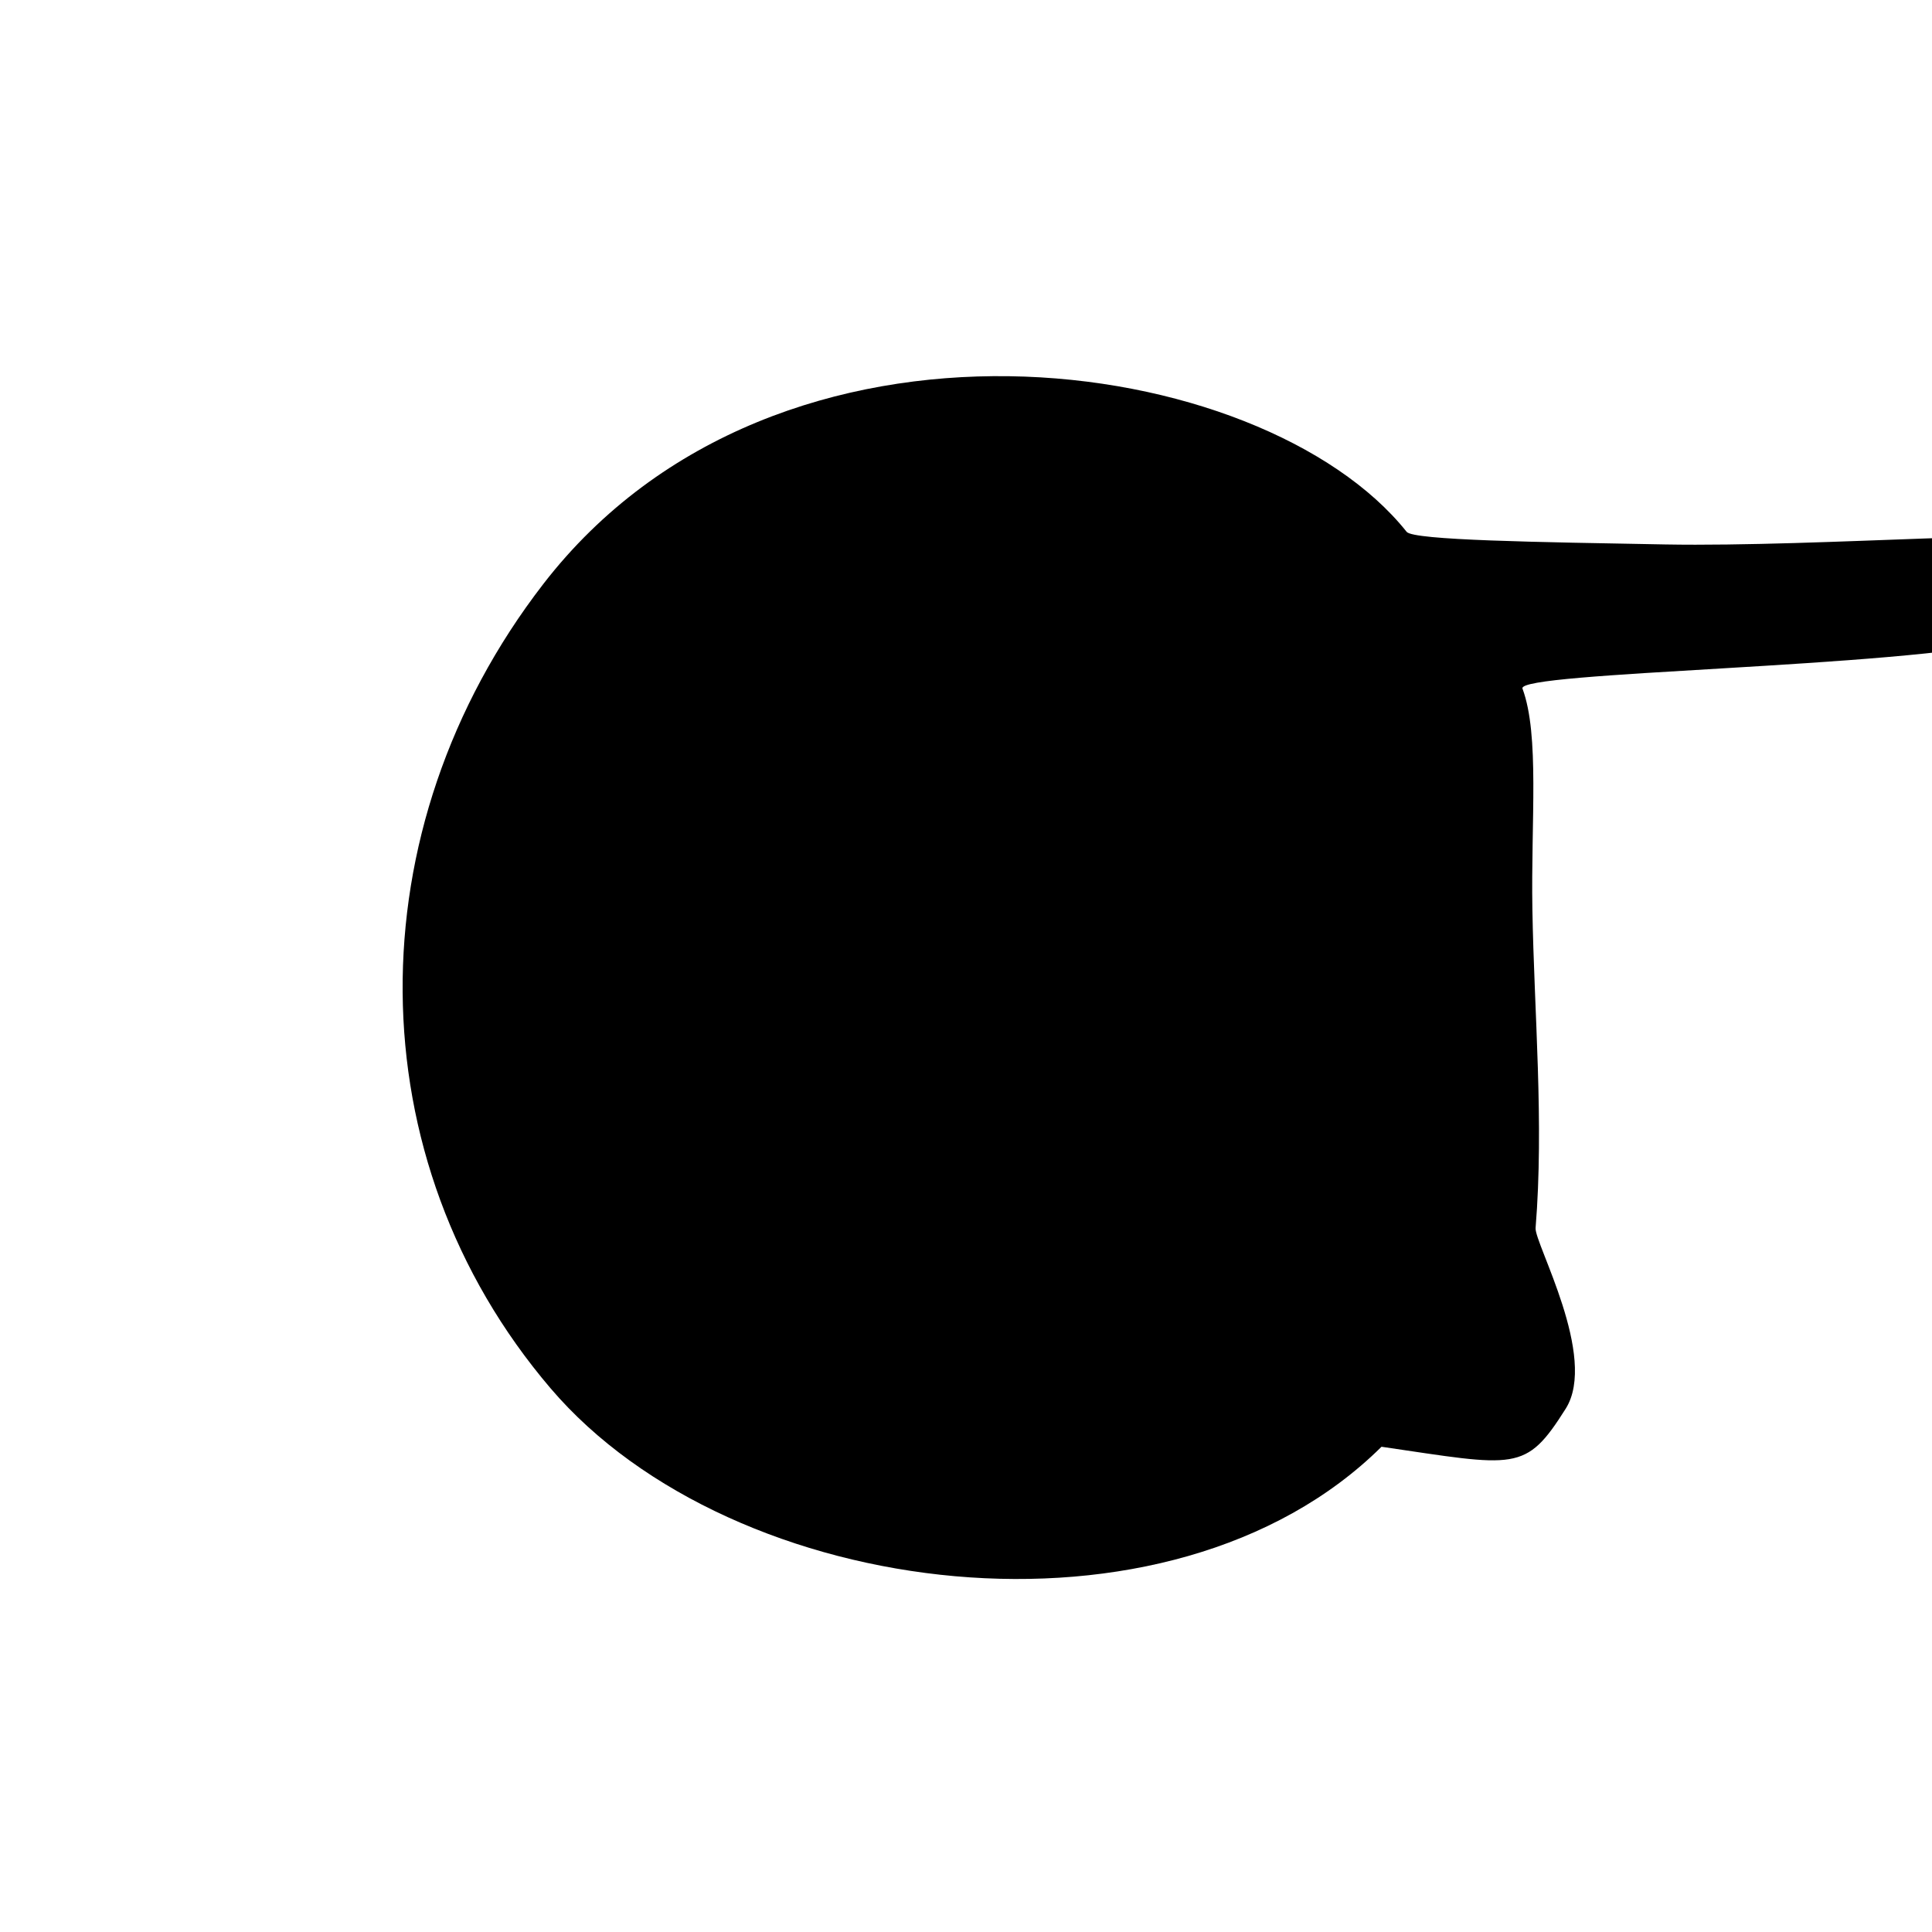 <?xml version="1.0" encoding="UTF-8" standalone="no"?>
<!-- Licensed as CC0 Public Domain Dedication, see https://creativecommons.org/publicdomain/zero/1.0/. -->

<svg
   xmlns:ns="http://creativecommons.org/"
   xmlns:dc="http://purl.org/dc/elements/1.1/"
   xmlns:cc="http://creativecommons.org/ns#"
   xmlns:rdf="http://www.w3.org/1999/02/22-rdf-syntax-ns#"
   xmlns:svg="http://www.w3.org/2000/svg"
   xmlns="http://www.w3.org/2000/svg"
   xmlns:sodipodi="http://sodipodi.sourceforge.net/DTD/sodipodi-0.dtd"
   xmlns:inkscape="http://www.inkscape.org/namespaces/inkscape"
   version="1.1"
   x="0px"
   y="0px"
   width="300"
   height="300"
   viewBox="0 0 300 300"
   xml:space="preserve"
   id="svg11"
   sodipodi:docname="robotbody.svg"
   inkscape:version="0.92.2 (5c3e80d, 2017-08-06)"><defs
     id="defs15" /><sodipodi:namedview
     pagecolor="#ffffff"
     bordercolor="#666666"
     borderopacity="1"
     objecttolerance="10"
     gridtolerance="10"
     guidetolerance="10"
     inkscape:pageopacity="0"
     inkscape:pageshadow="2"
     inkscape:window-width="1676"
     inkscape:window-height="1011"
     id="namedview13"
     showgrid="false"
     inkscape:zoom="1.5742187"
     inkscape:cx="256.30163"
     inkscape:cy="152.71994"
     inkscape:window-x="109"
     inkscape:window-y="84"
     inkscape:window-maximized="0"
     inkscape:current-layer="svg11"
     showguides="true"
     inkscape:guide-bbox="true"
     inkscape:snap-center="true"
     inkscape:snap-page="true"
     inkscape:snap-global="true"
     inkscape:snap-intersection-paths="true"
     inkscape:object-paths="true"
     inkscape:snap-smooth-nodes="true"
     inkscape:snap-midpoints="true"
     inkscape:snap-bbox="true"><sodipodi:guide
       position="150,150"
       orientation="1,0"
       id="guide863"
       inkscape:locked="false" /><sodipodi:guide
       position="150,150"
       orientation="0,1"
       id="guide867"
       inkscape:locked="false" /></sodipodi:namedview><path
     id="robotbody"
     d="m 84.36,90.689 c -29.407,38.075 -29.203,89.304 1.126,124.879 28.308,33.204 96.217,41.6 129.034,9.083 20.976,3.072 22.334,4.022 28.599,-5.905 5.061,-8.02 -4.867,-25.706 -4.674,-28.064 1.328,-16.297 -0.227,-33.477 -0.497,-49.487 -0.233,-13.787 1.143,-27.036 -1.539,-34.272 -0.981,-2.648 58.536,-3.224 76.314,-7.52 9.654,-2.333 -13.849,-9.574 2.219,-15.028 7.841,-2.661 -32.404,0.602 -56.364,0.166 C 238.89,84.184 219.474,83.901 218.423,82.582 196.089,54.558 120.832,43.466 84.36,90.689 Z"
     inkscape:connector-curvature="0"
     sodipodi:nodetypes="sscsssssssss"
     style="stroke-width:1" /></svg>